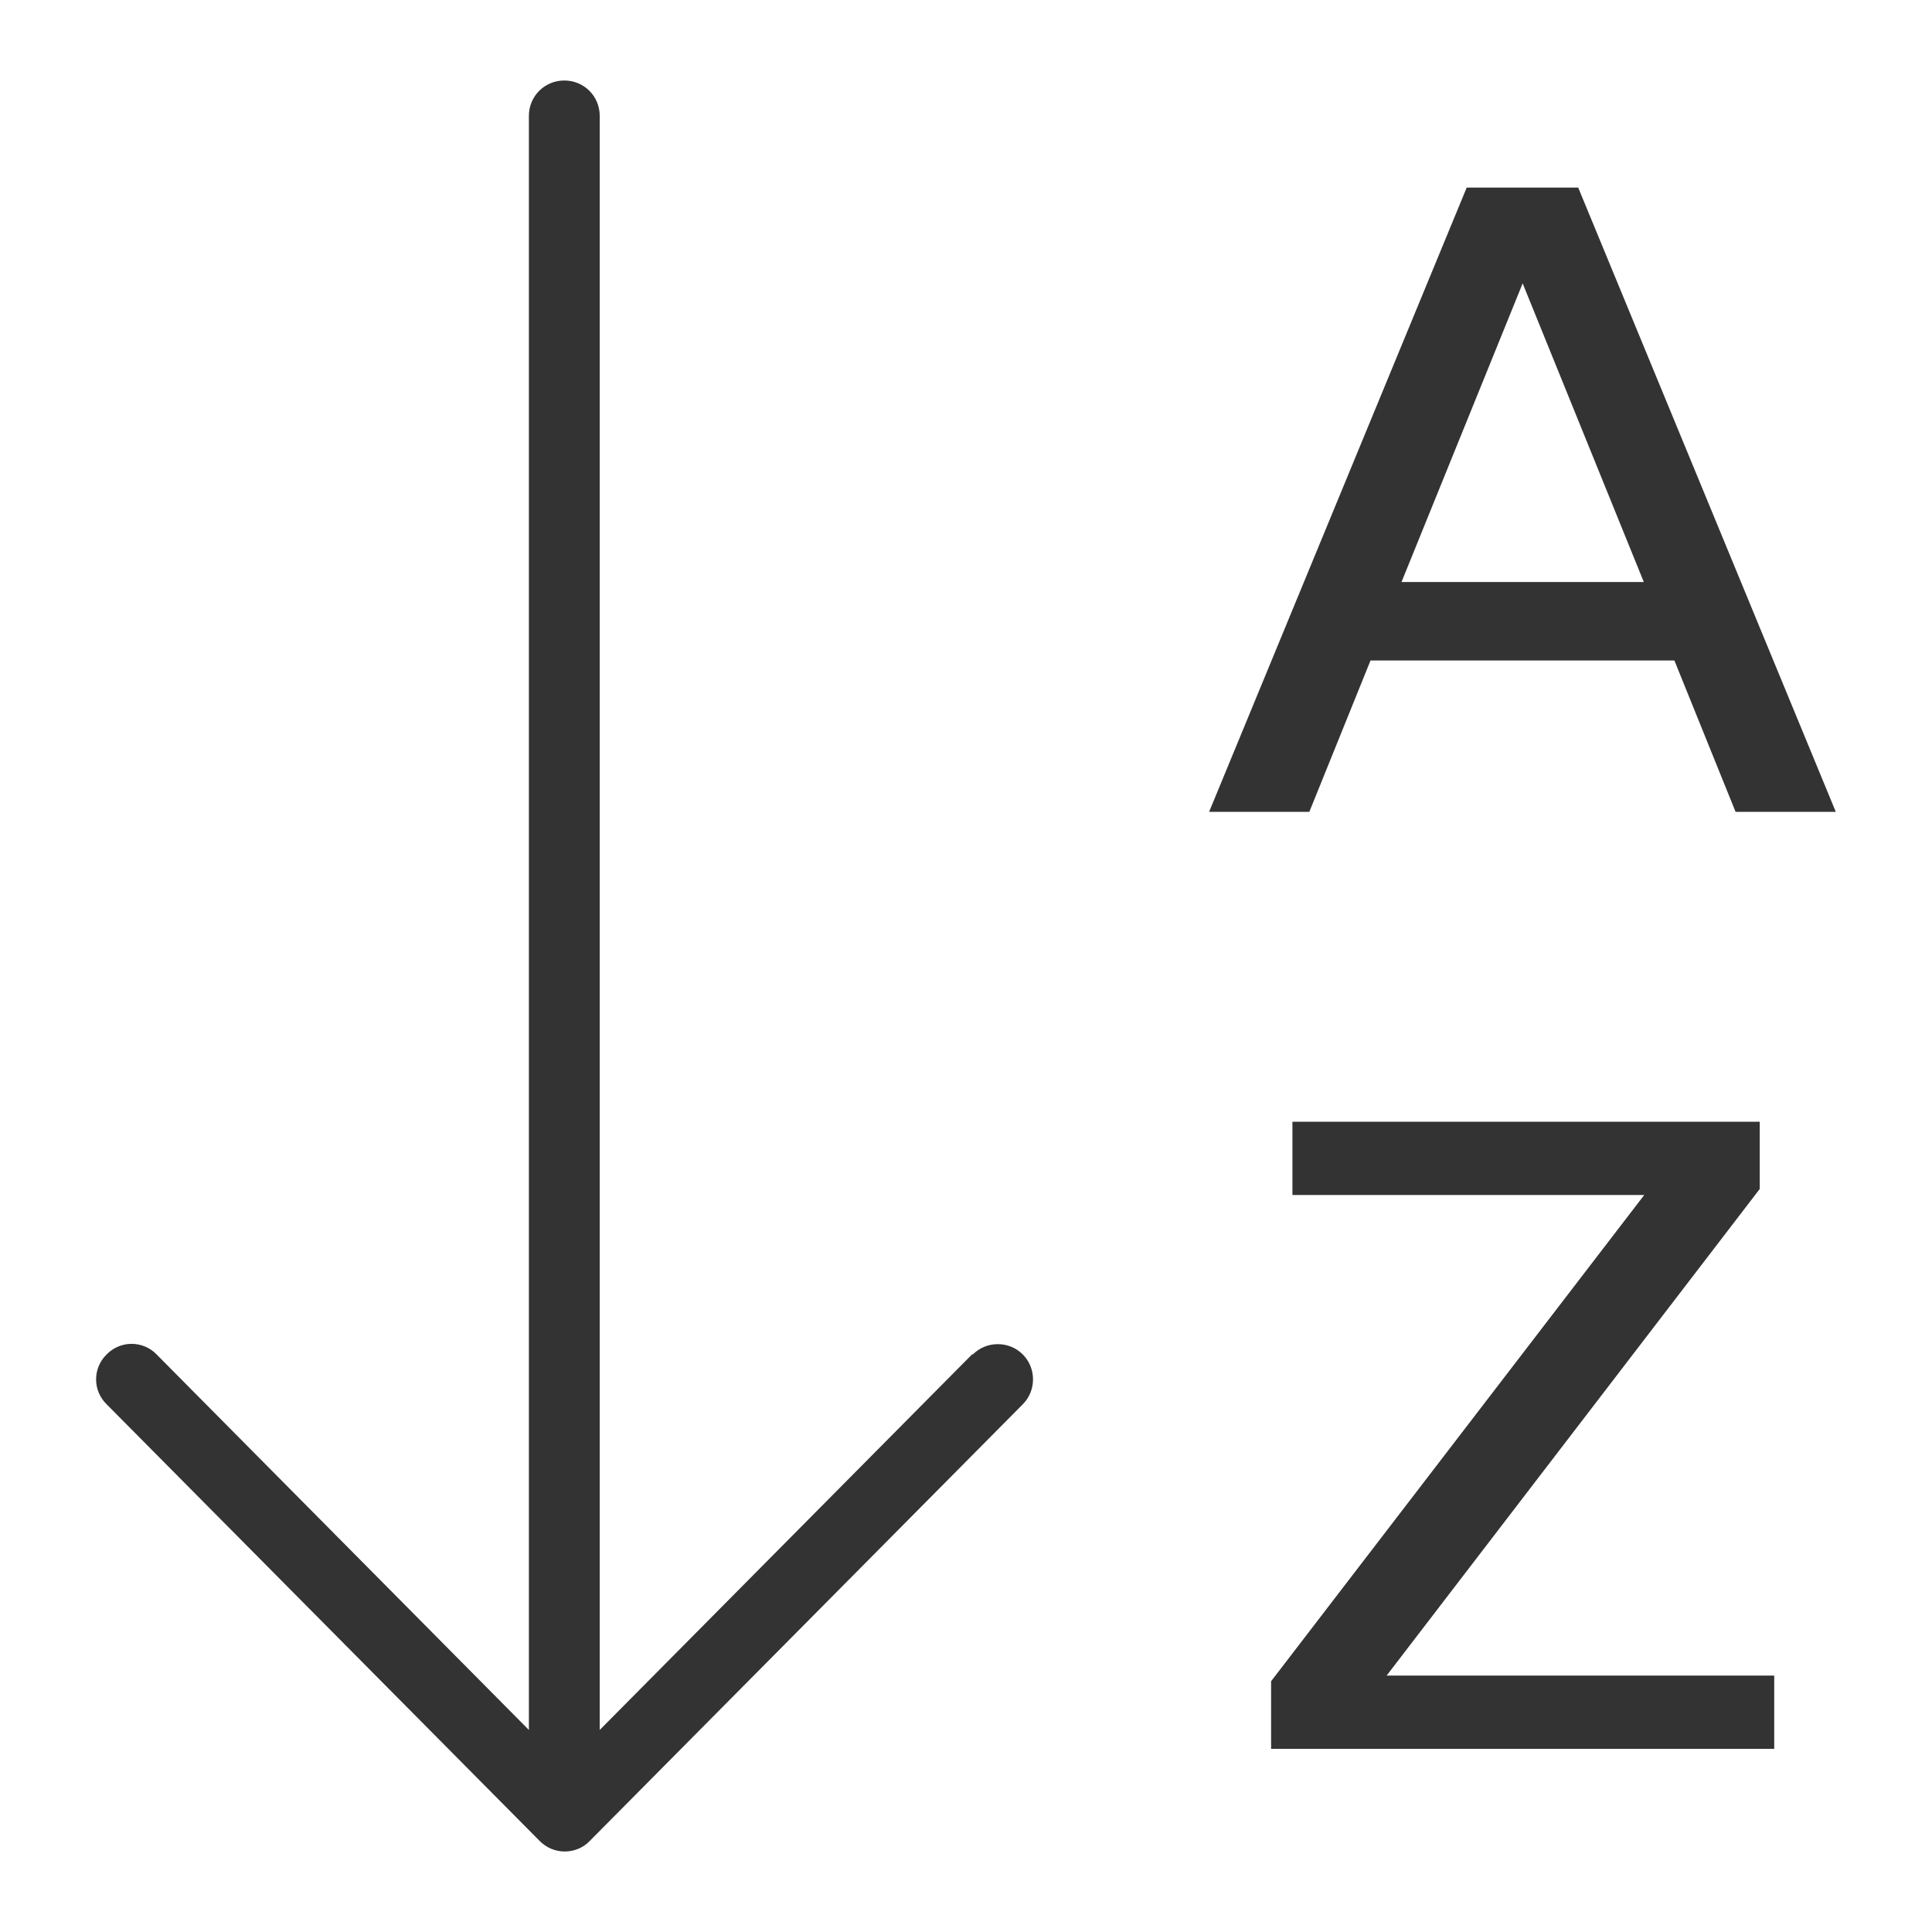 <svg width="48" height="48" viewBox="0 0 48 48" fill="none" xmlns="http://www.w3.org/2000/svg">
<g id="sort alphabetical_L 1">
<g id="a">
<g id="Group">
<path id="Vector" d="M31.58 41.77L40.85 29.69H32.11V27.87H43.72V29.54L34.45 41.63H44.08V43.45H31.58V41.78V41.77Z" fill="#333333"/>
<g id="Group_2">
<path id="Vector_2" d="M39.21 4.66H36.44L30.04 20.17H32.53L34.05 16.41H41.6L43.12 20.17H45.61L39.21 4.66V4.66ZM34.82 14.46L37.83 7.04L40.84 14.46H34.82V14.46Z" fill="#333333"/>
<path id="Vector_3" d="M24.15 33.65L14.9 42.98V2.88C14.9 2.39 14.51 2 14.02 2C13.53 2 13.14 2.39 13.14 2.88V42.98L3.89 33.65C3.55 33.3 2.99 33.3 2.65 33.65C2.3 33.99 2.3 34.55 2.65 34.89L13.41 45.74C13.58 45.91 13.8 46 14.03 46C14.26 46 14.49 45.91 14.65 45.74L25.41 34.89C25.75 34.55 25.75 33.99 25.41 33.65C25.07 33.31 24.51 33.31 24.17 33.65H24.15Z" fill="#333333"/>
</g>
</g>
</g>
</g>
</svg>
